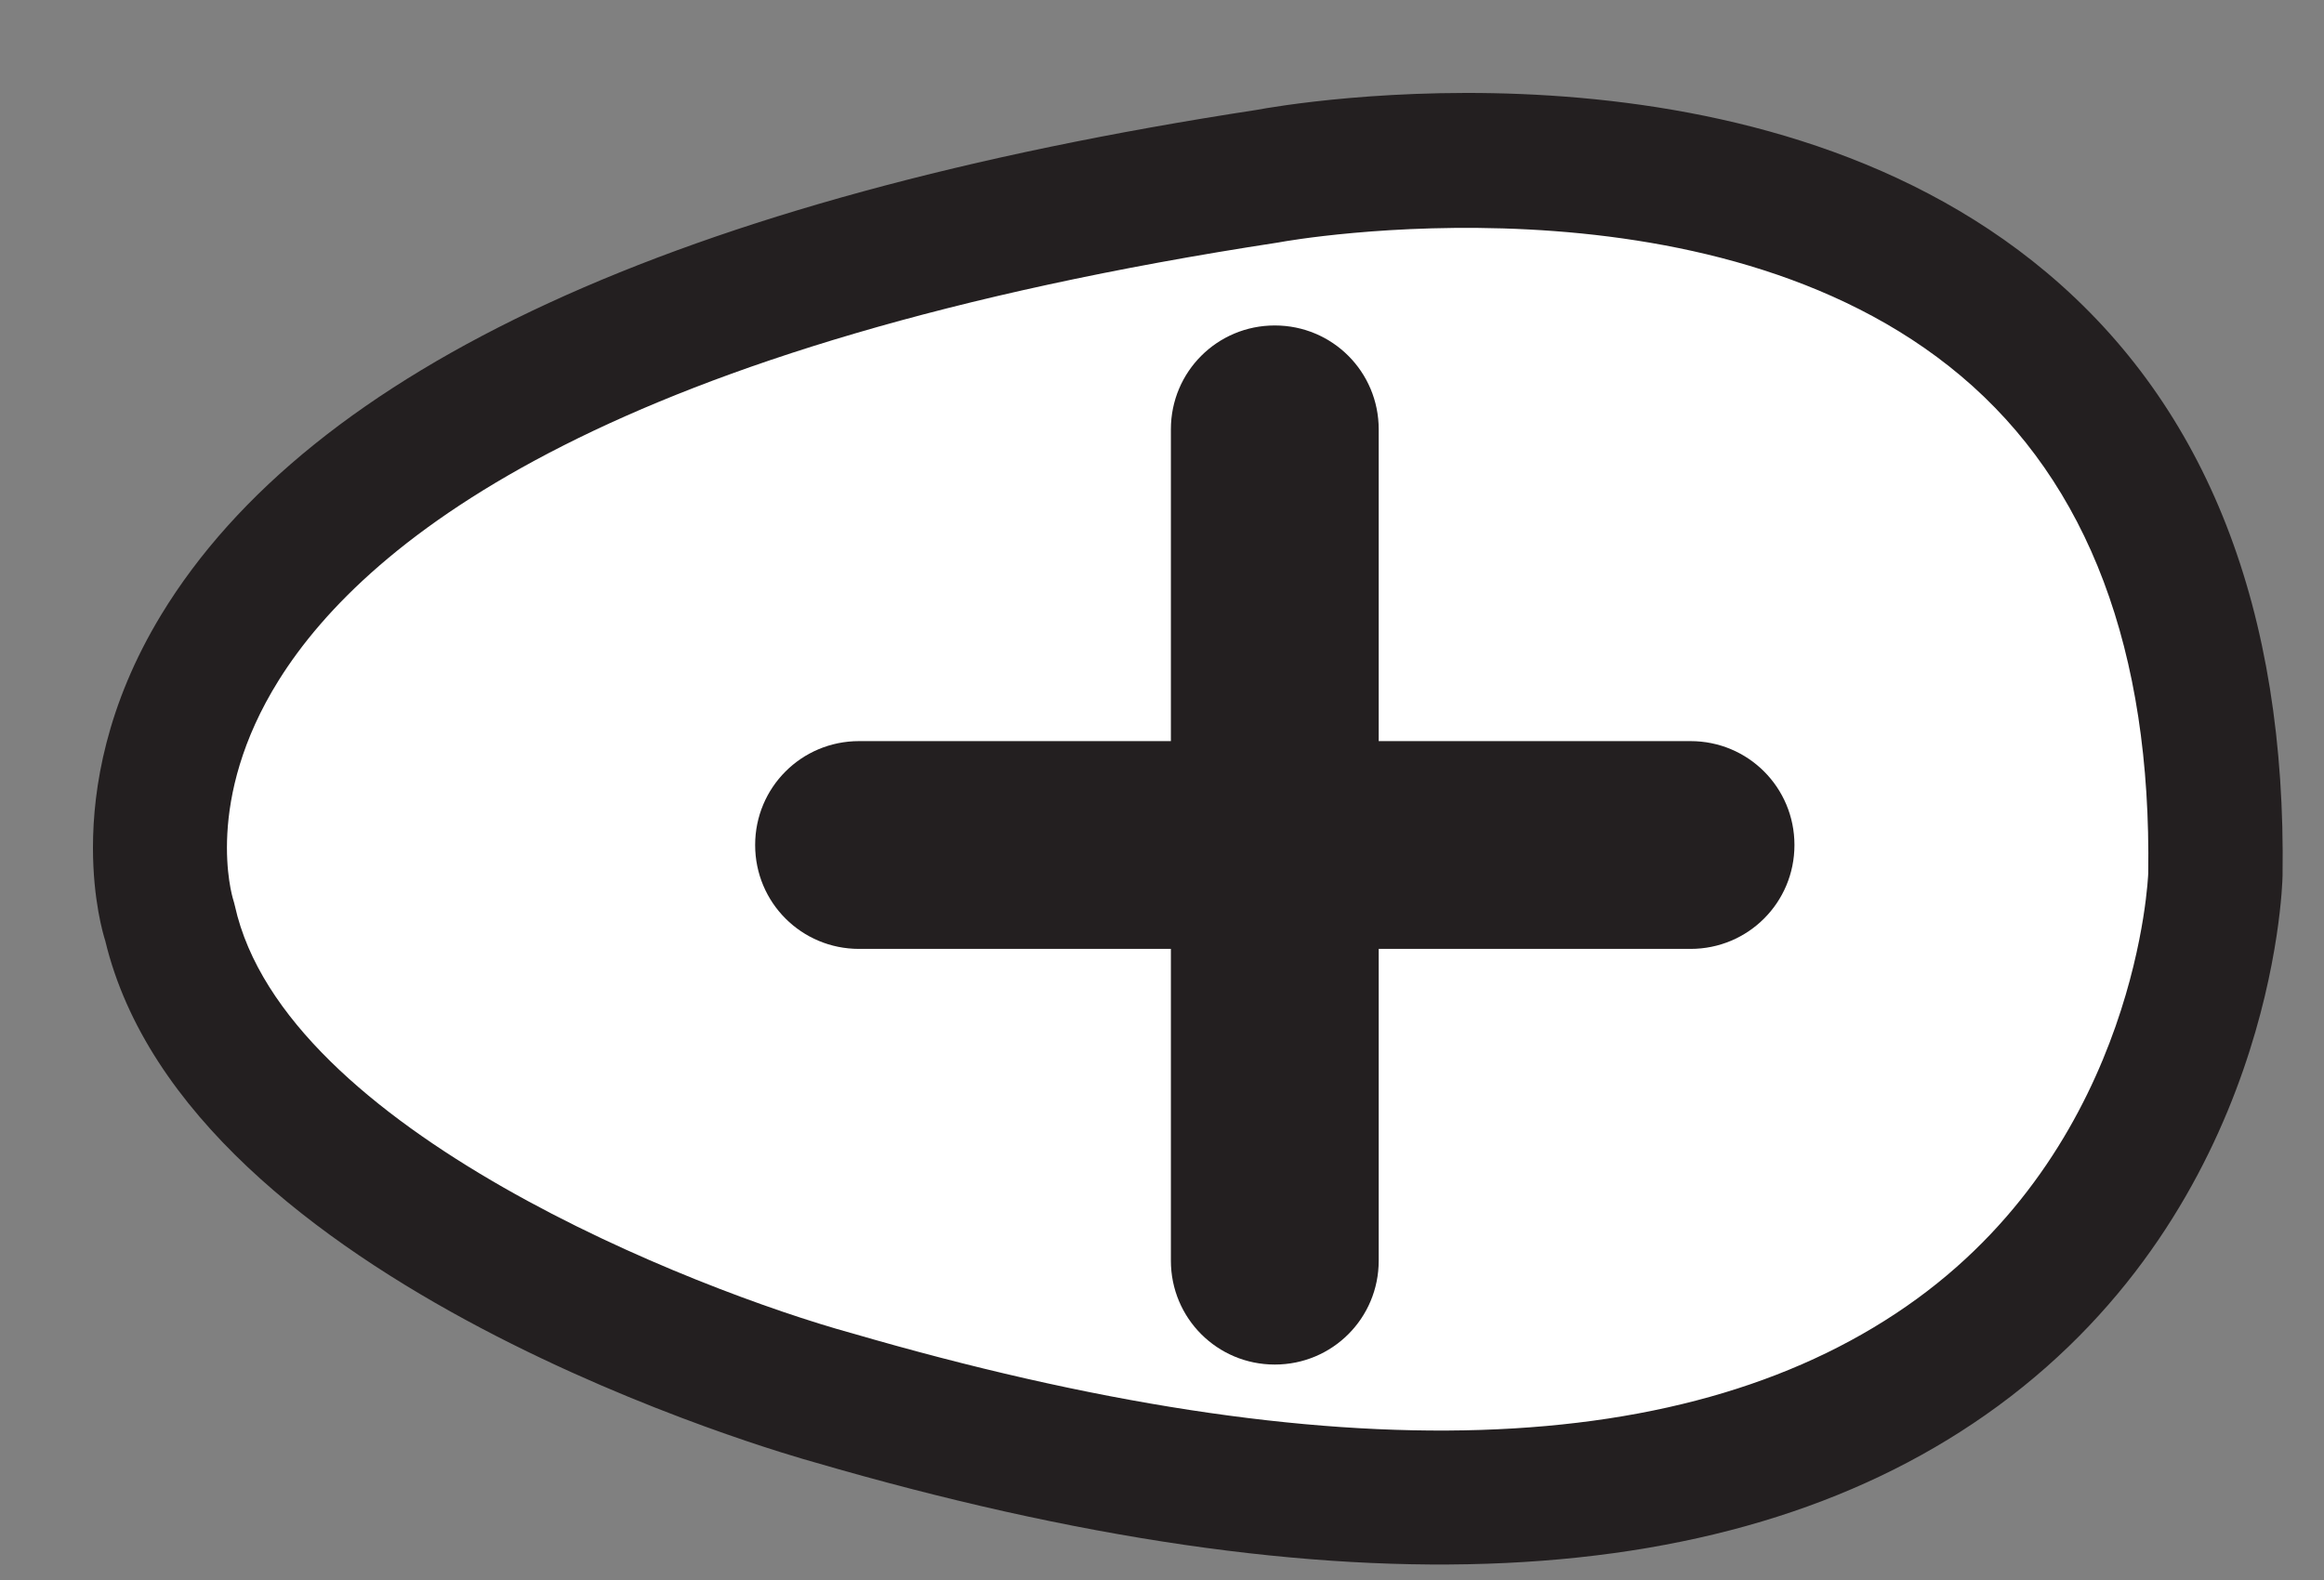 <?xml version="1.0" encoding="UTF-8" standalone="no"?>
<svg
   xmlns:dc="http://purl.org/dc/elements/1.1/"
   xmlns:cc="http://creativecommons.org/ns#"
   xmlns:rdf="http://www.w3.org/1999/02/22-rdf-syntax-ns#"
   xmlns:svg="http://www.w3.org/2000/svg"
   xmlns="http://www.w3.org/2000/svg"
   xmlns:sodipodi="http://sodipodi.sourceforge.net/DTD/sodipodi-0.dtd"
   xmlns:inkscape="http://www.inkscape.org/namespaces/inkscape"
   version="1.1"
   viewBox="-5 -5 125 85"
   id="svg2"
   inkscape:version="0.91 r13725"
   sodipodi:docname="add-more.svg">
  <rect x="-5" y="-5" width="125" height="85" fill="#808080" stroke="none"/>
  <sodipodi:namedview
     pagecolor="#ffffff"
     bordercolor="#666666"
     borderopacity="1"
     objecttolerance="10"
     gridtolerance="10"
     guidetolerance="10"
     inkscape:pageopacity="0"
     inkscape:pageshadow="2"
     inkscape:window-width="1600"
     inkscape:window-height="837"
     id="namedview8"
     showgrid="false"
     inkscape:zoom="7.2"
     inkscape:cx="35.507253"
     inkscape:cy="3.7979172"
     inkscape:window-x="-8"
     inkscape:window-y="-8"
     inkscape:window-maximized="1"
     inkscape:current-layer="svg2" />
  <defs
     id="defs10">
    <clipPath
       clipPathUnits="userSpaceOnUse"
       id="clipPath4418">
      <path
         style="opacity:1;fill:#41c142;fill-opacity:1;stroke:none;stroke-opacity:1"
         d="m 5.4,-189.105 c -34.835,8.827 -80.895,21.176 -92.08,60.068 -3.159,33.232 38.022,43.84 63.517,47.653 35.663,6.553 87.293,1.598 98.787,-39.732 10.662,-34.045 -17.405,-73.749 -54.422,-69.564 -5.294,0.18 -10.568,0.776 -15.802,1.575 z"
         id="path4420"
         inkscape:connector-curvature="0" />
    </clipPath>
  </defs>
  <g
     id="g4454">
    <path
       id="path3376"
       d="M 71.969,5.285 C 53.522,6.811 34.605,10.805 18.625,20.512 9.801,25.735 1.698,37.017 6.816,47.402 13.558,59.093 27.29,64.255 39.442,68.404 58.017,73.619 79.807,78.136 97.447,67.734 111.171,59.418 115.784,41.058 110.332,26.453 105.361,10.252 87.317,4.493 71.969,5.285 Z"
       style="fill:#ffffff;fill-opacity:1;fill-rule:nonzero;stroke:none"
       inkscape:connector-curvature="0" />
    <circle
       r="33.886"
       cy="40.43"
       cx="63.403"
       id="path4426"
       style="opacity:1;fill:#ffffff;fill-opacity:1;stroke:none;stroke-width:1.968;stroke-linecap:round;stroke-linejoin:round;stroke-miterlimit:4;stroke-dasharray:none;stroke-dashoffset:0;stroke-opacity:0.397" />
    <path
       d="m 40.764,66.709 c -8.345,-2.312 -30.461,-10.914 -33.13,-22.974 -0.021,-0.098 -0.062,-0.242 -0.091,-0.338 -0.067,-0.215 -1.591,-5.346 2.454,-11.808 4.836,-7.731 18.09,-18.091 53.768,-23.545 0.04,-0.006 0.084,-0.013 0.123,-0.022 0.229,-0.043 23.087,-4.165 36.58,7.201 6.862,5.78 10.253,14.785 10.078,26.761 -0.004,0.105 -0.537,14.221 -12.438,22.887 -12.073,8.793 -31.366,9.41 -57.343,1.837 0,0 0,0 0,0 z M 62.599,0.911 C 31.557,5.668 11.729,14.806 3.668,28.078 0.726,32.924 0,37.382 0,40.6 c 0,2.833 0.557,4.686 0.663,5.018 4.454,18.547 36.747,27.664 38.128,28.044 28.262,8.241 49.703,7.228 63.676,-3.025 14.761,-10.829 15.289,-27.806 15.304,-28.523 C 117.98,27.824 113.715,16.917 105.095,9.671 89.077,-3.791 64.039,0.641 62.599,0.911 c 0,0 0,0 0,0 z"
       style="fill:#231f20;fill-opacity:1;fill-rule:nonzero;stroke:none"
       id="path7"
       inkscape:connector-curvature="0" />
    <path
       style="opacity:1;fill:#231f20;fill-opacity:1;stroke:none;stroke-width:6.196;stroke-linecap:round;stroke-linejoin:round;stroke-miterlimit:4;stroke-dasharray:none;stroke-dashoffset:0;stroke-opacity:0.397"
       d="m 63.567,12.509 c -3.097,0 -5.589,2.492 -5.589,5.589 l 0,16.772 -16.772,0 c -3.097,0 -5.589,2.492 -5.589,5.589 0,3.097 2.492,5.589 5.589,5.589 l 16.772,0 0,16.772 c 0,3.097 2.492,5.589 5.589,5.589 3.097,0 5.589,-2.492 5.589,-5.589 l 0,-16.772 16.772,0 c 3.097,0 5.589,-2.492 5.589,-5.589 0,-3.097 -2.492,-5.589 -5.589,-5.589 l -16.772,0 0,-16.772 c 0,-3.097 -2.492,-5.589 -5.589,-5.589 z"
       id="rect4361"
       inkscape:connector-curvature="0" />
  </g>
</svg>
